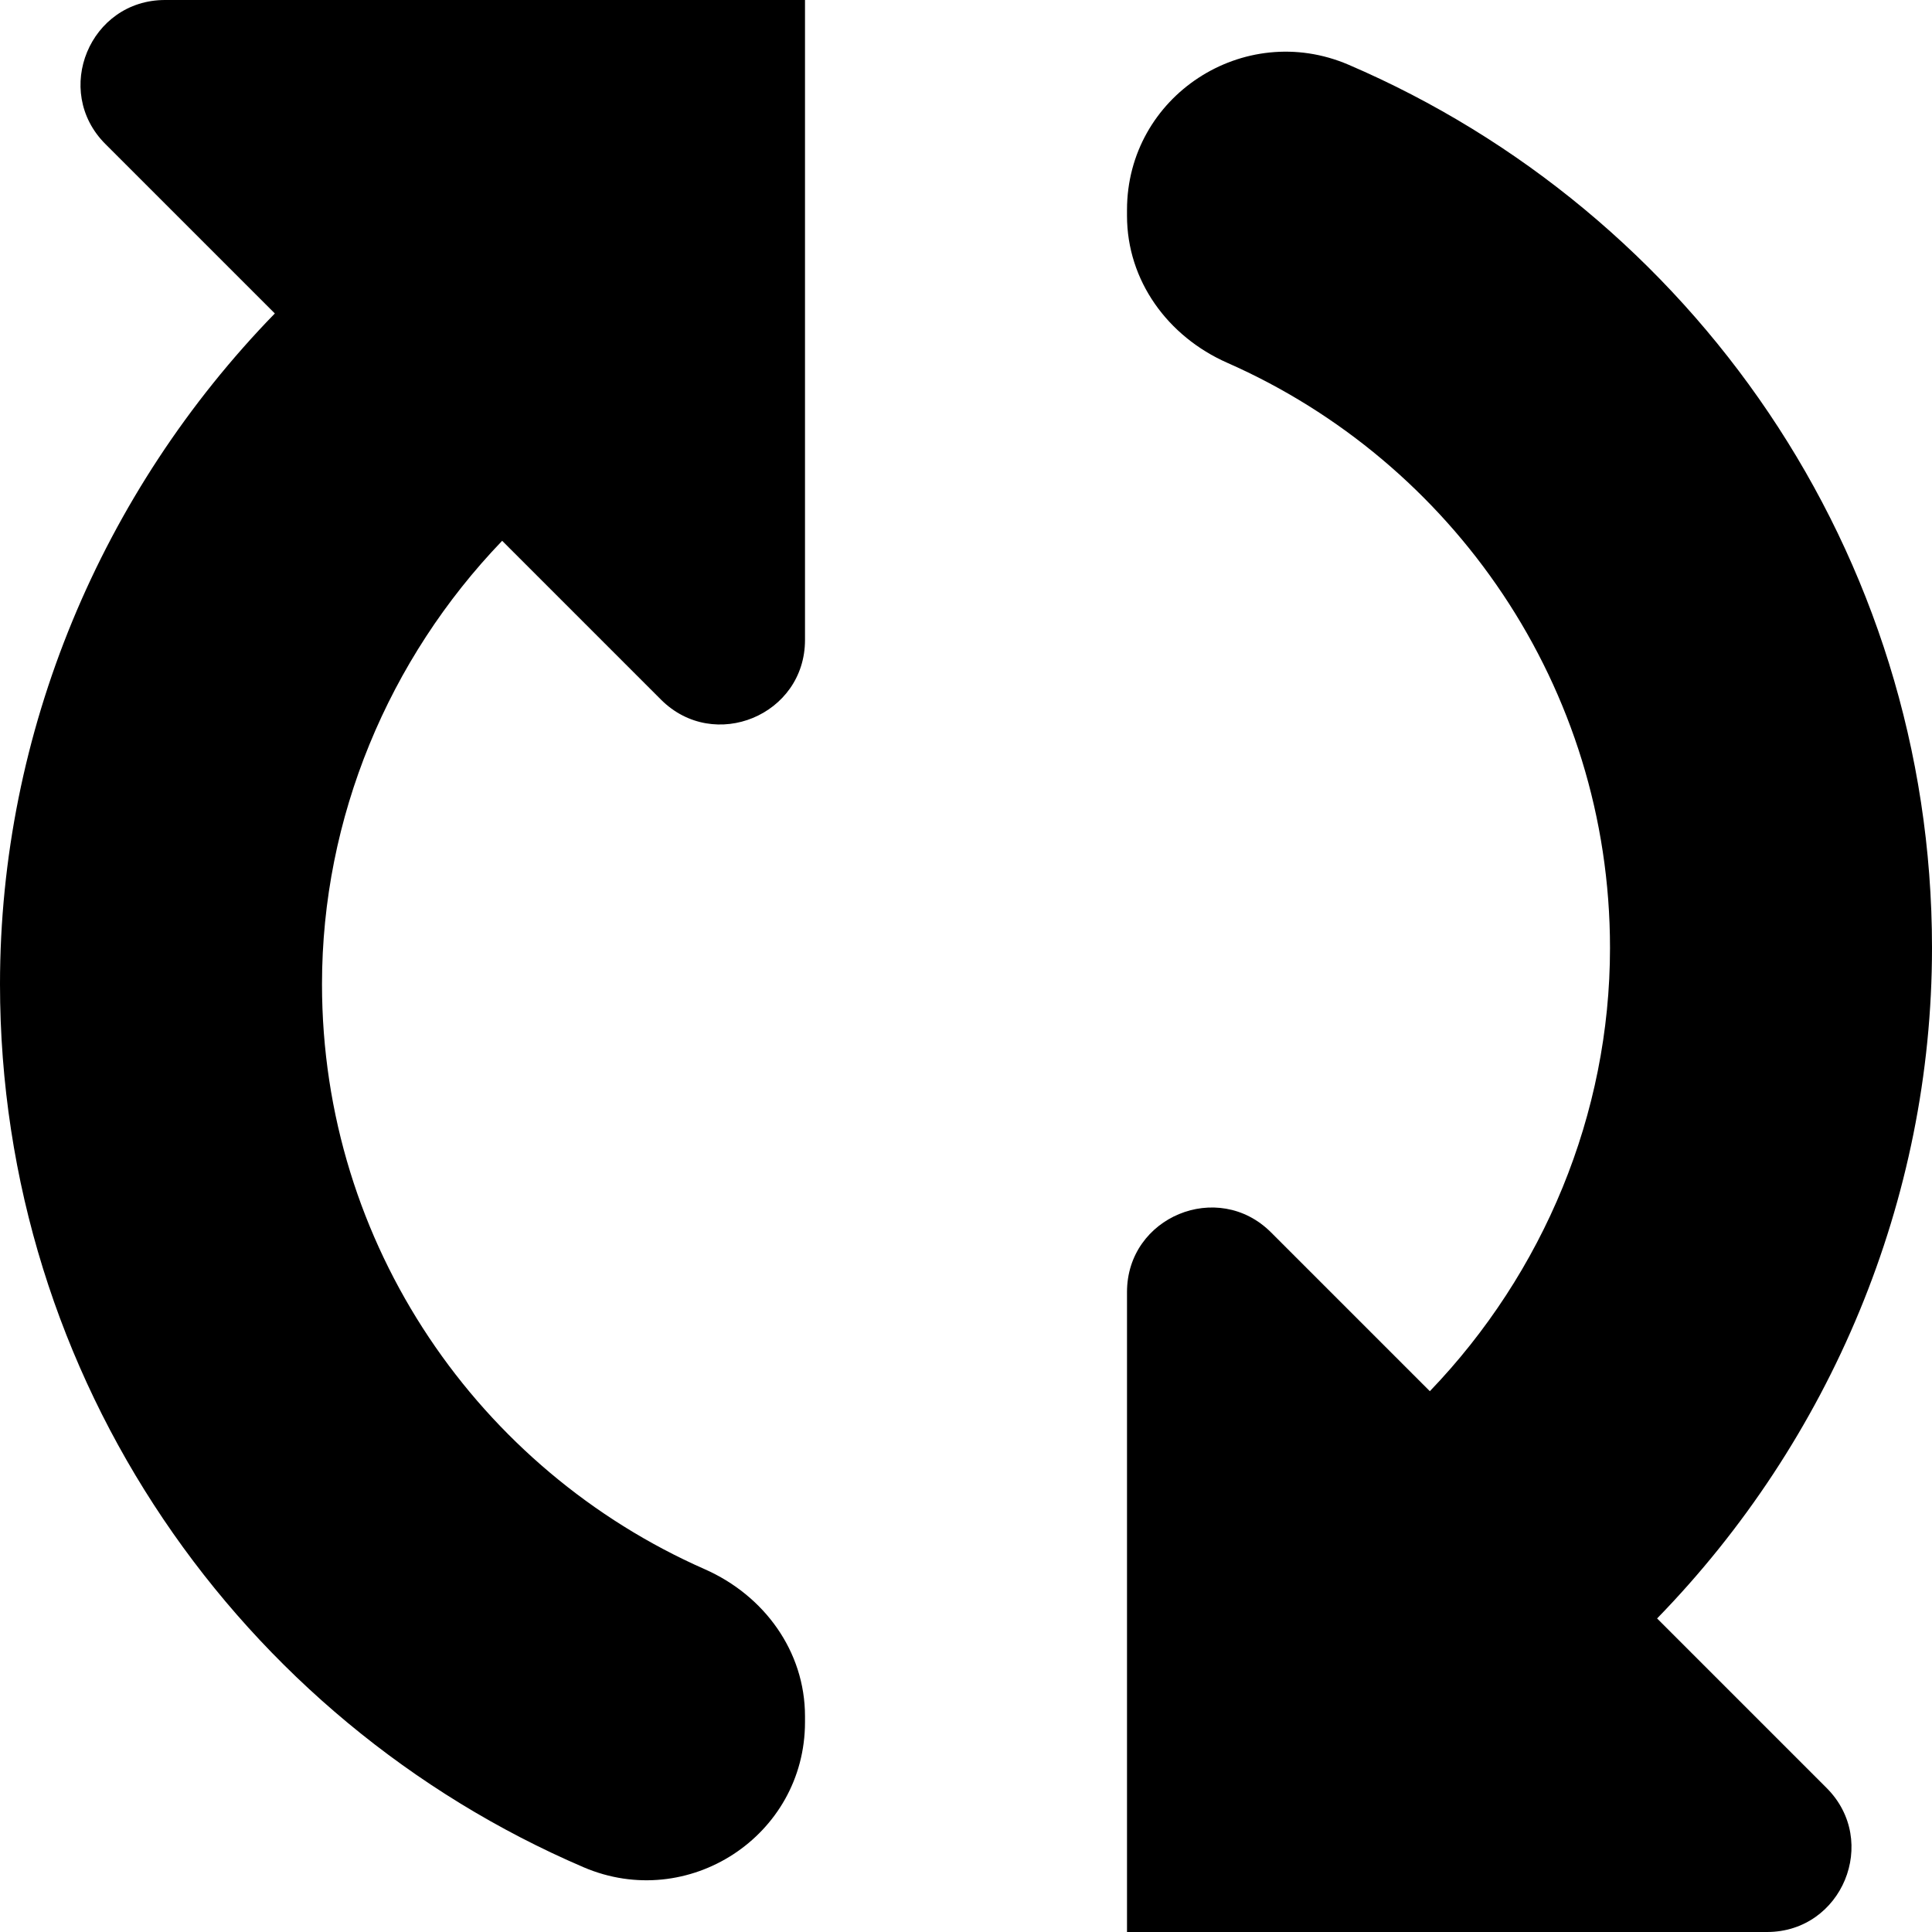 <svg enable-background="new 0 0 24 24" viewBox="0 0 24 24" xmlns="http://www.w3.org/2000/svg"><path d="m1.309 1.789 2.105 2.105c-2.155 2.215-3.414 5.2-3.414 8.331 0 4.918 2.991 9.143 7.248 10.97 1.3.558 2.752-.388 2.752-1.803v-.072c0-.807-.507-1.501-1.246-1.827-2.796-1.232-4.754-4.022-4.754-7.268 0-2.066.825-4.037 2.238-5.507l1.973 1.973c.66.66 1.789.193 1.789-.741v-7.95h-7.95c-.934 0-1.401 1.129-.741 1.789zm19.276 18.316c2.155-2.214 3.415-5.2 3.415-8.331 0-4.918-2.991-9.143-7.248-10.97-1.3-.557-2.752.389-2.752 1.804v.072c0 .807.507 1.501 1.246 1.827 2.796 1.232 4.754 4.022 4.754 7.268 0 2.066-.825 4.036-2.238 5.507l-1.973-1.973c-.66-.66-1.789-.193-1.789.741v7.95h7.95c.934 0 1.401-1.129.741-1.789z"/></svg>